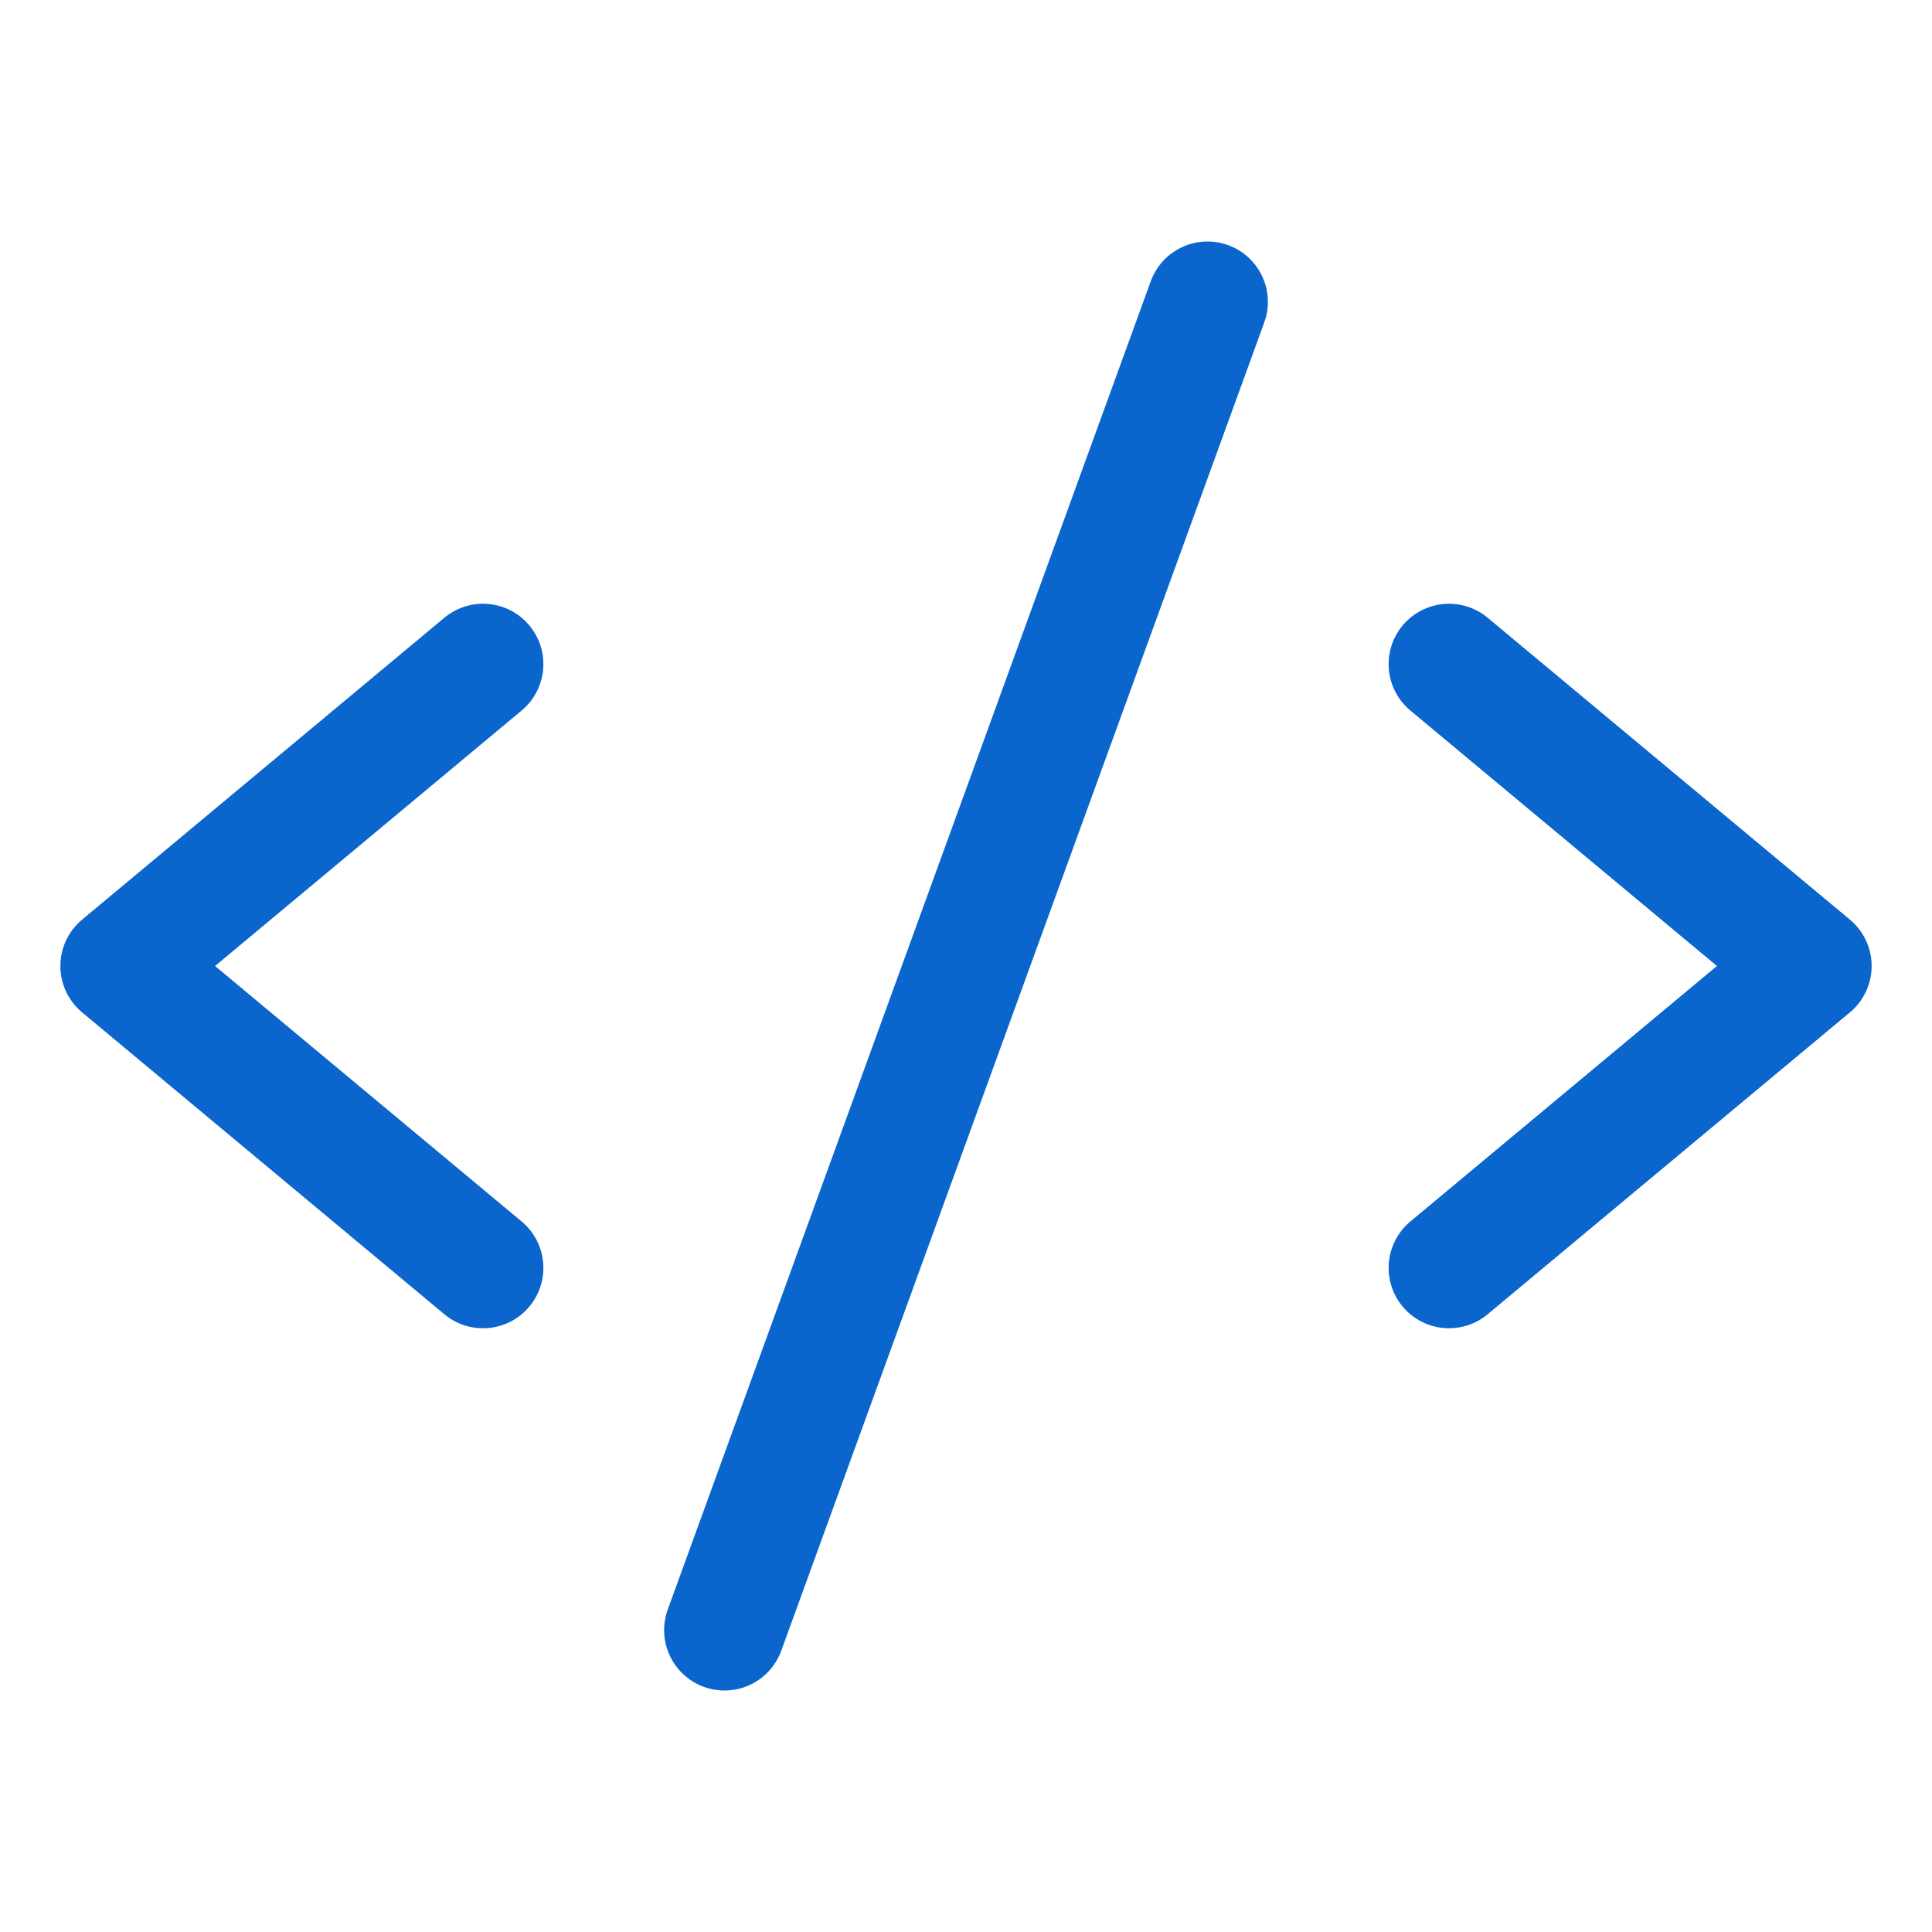 <svg width="32" height="32" viewBox="0 0 32 32" fill="none" xmlns="http://www.w3.org/2000/svg">
<g clip-path="url(#clip0_302_28365)">
<path d="M8 11L2 16L8 21" stroke="#0A65CC" stroke-width="2" stroke-linecap="round" stroke-linejoin="round"/>
<path d="M24 11L30 16L24 21" stroke="#0A65CC" stroke-width="2" stroke-linecap="round" stroke-linejoin="round"/>
<path d="M20 5L12 27" stroke="#0A65CC" stroke-width="2" stroke-linecap="round" stroke-linejoin="round"/>
</g>
<defs>
<clipPath id="clip0_302_28365">
<rect width="32" height="32" fill="white"/>
</clipPath>
</defs>
</svg>
